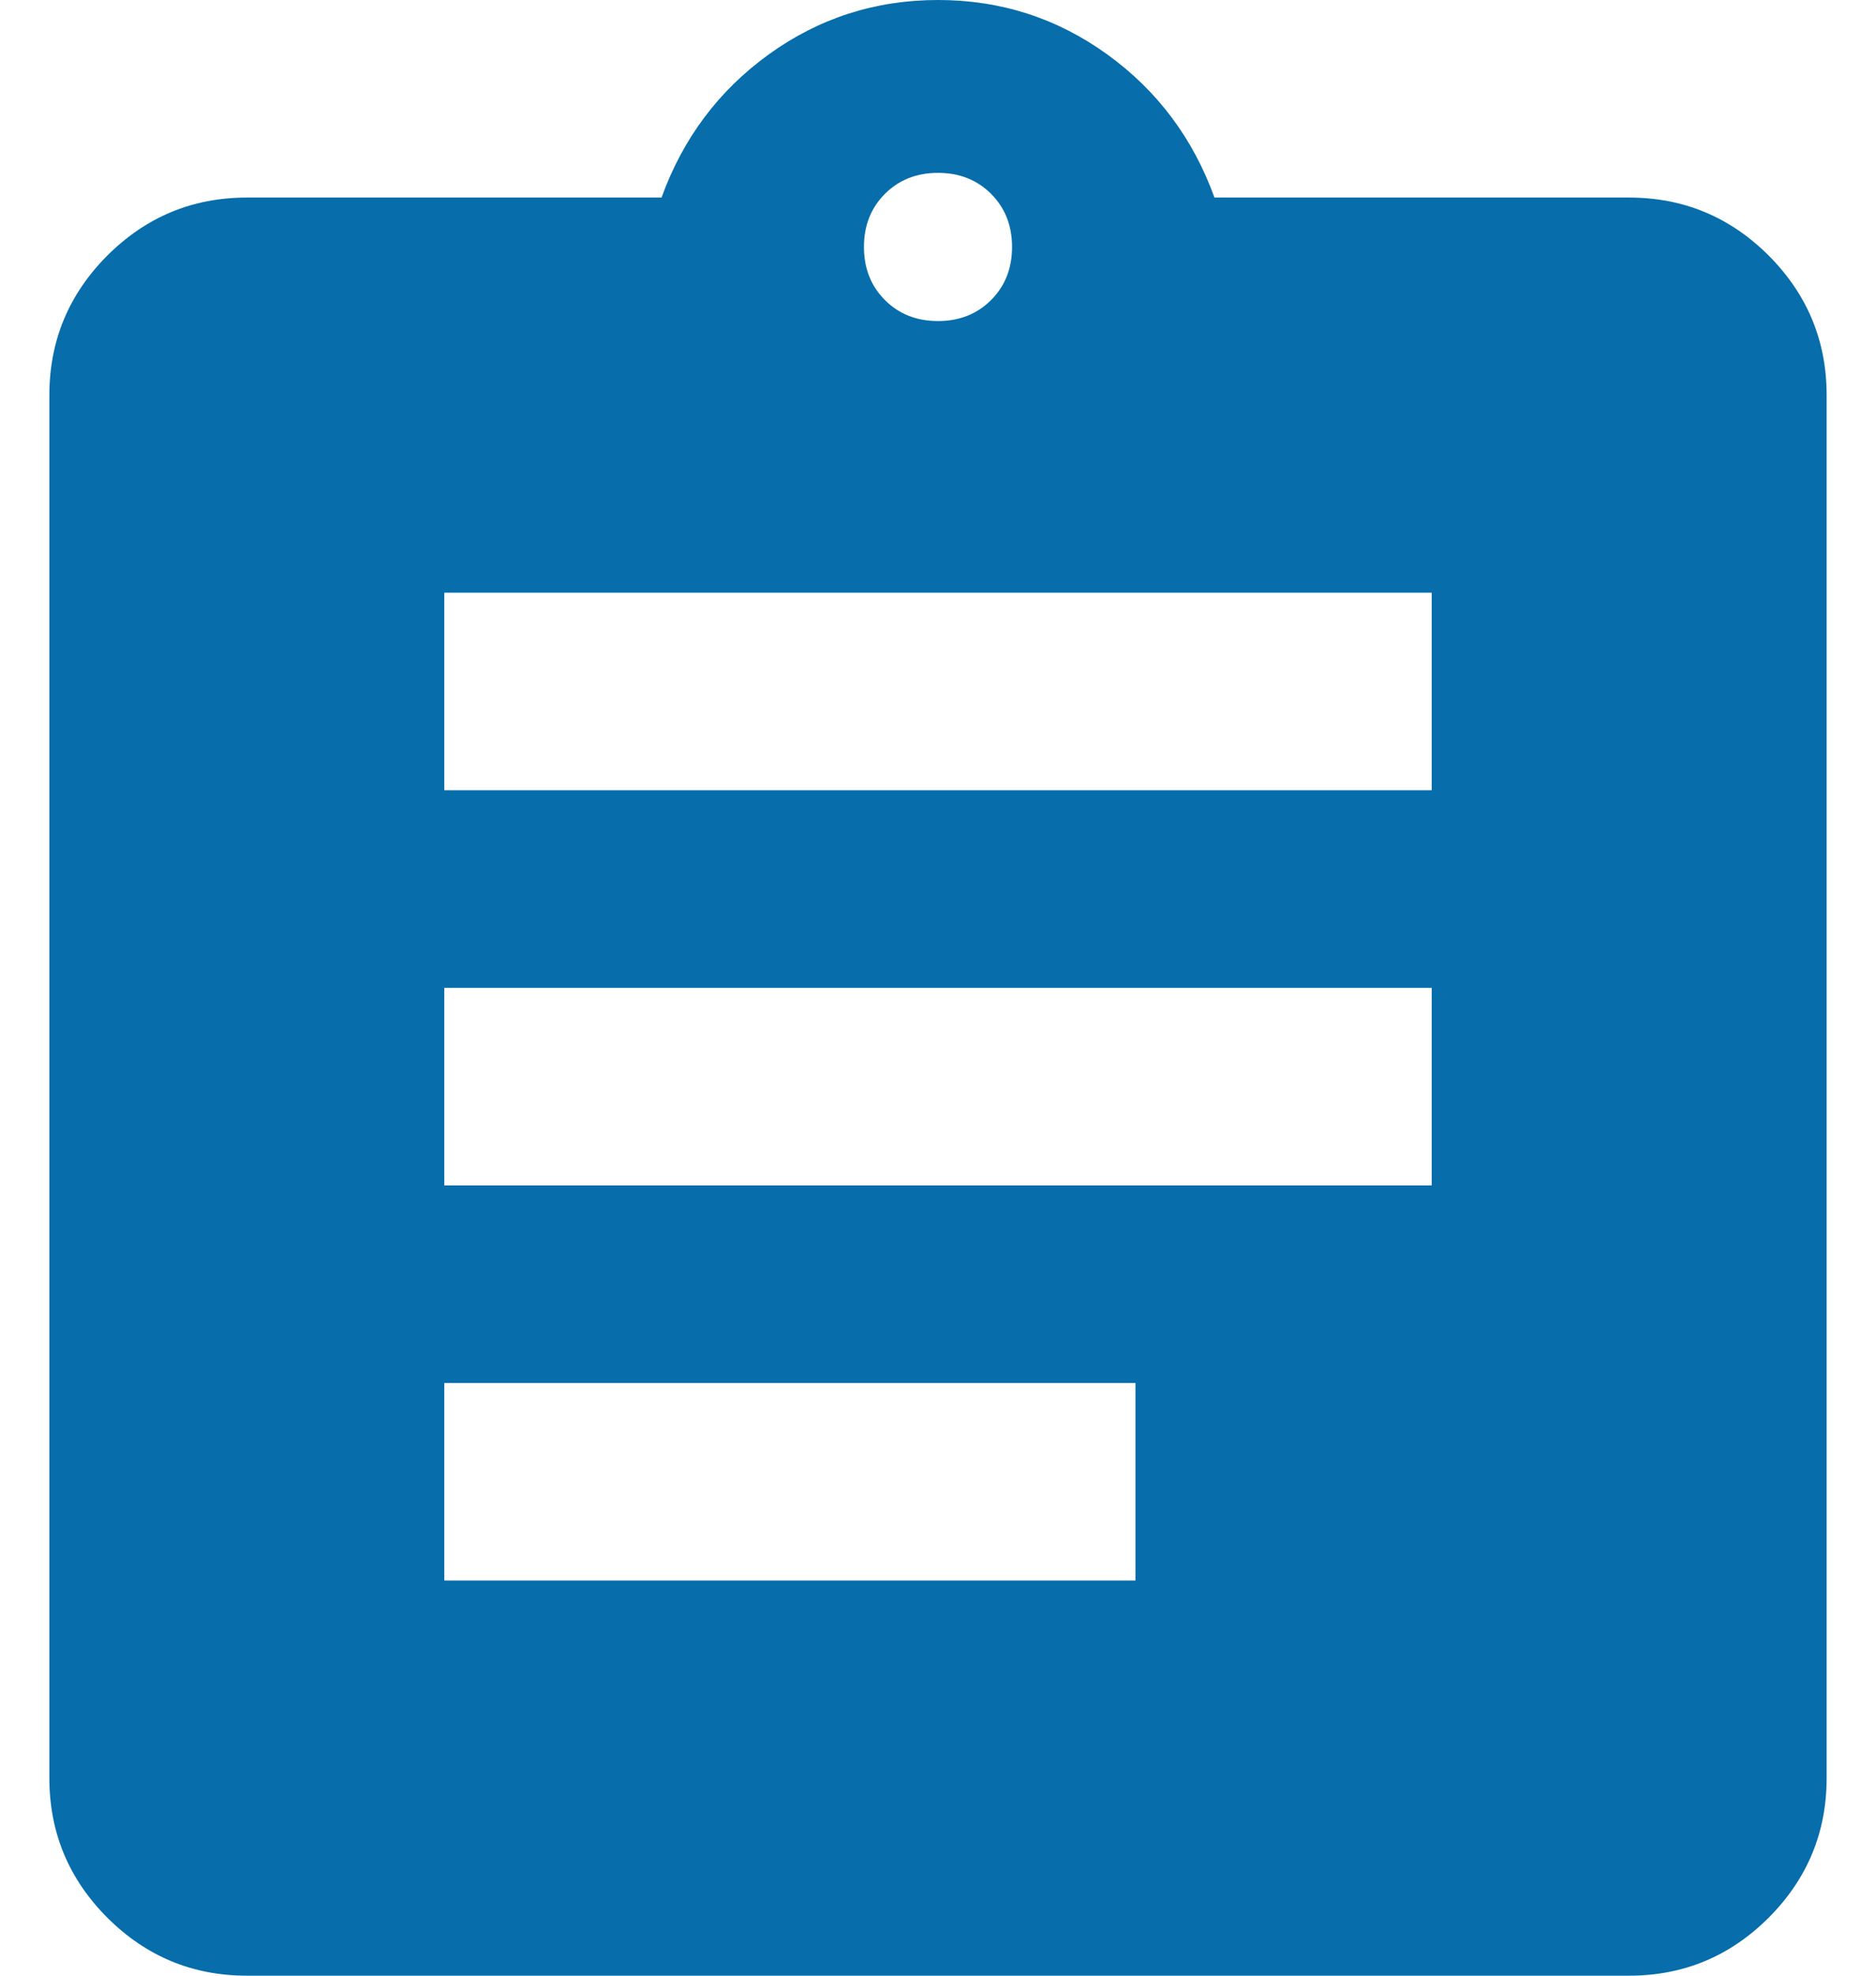 <svg xmlns="http://www.w3.org/2000/svg" width="19" height="20" viewBox="0 0 19 20" fill="none">
    <path d="M2.5 20C1.95 20 1.479 19.804 1.087 19.413C0.696 19.021 0.5 18.55 0.5 18V4C0.5 3.45 0.696 2.979 1.087 2.587C1.479 2.196 1.95 2 2.5 2H6.7C6.917 1.4 7.279 0.917 7.787 0.55C8.296 0.183 8.867 0 9.5 0C10.133 0 10.704 0.183 11.213 0.55C11.721 0.917 12.083 1.4 12.3 2H16.5C17.05 2 17.521 2.196 17.913 2.587C18.304 2.979 18.5 3.45 18.5 4V18C18.5 18.55 18.304 19.021 17.913 19.413C17.521 19.804 17.05 20 16.5 20H2.5ZM4.5 16H11.5V14H4.5V16ZM4.5 12H14.5V10H4.5V12ZM4.5 8H14.5V6H4.5V8ZM9.5 3.25C9.717 3.25 9.896 3.179 10.037 3.038C10.179 2.896 10.25 2.717 10.25 2.5C10.25 2.283 10.179 2.104 10.037 1.962C9.896 1.821 9.717 1.75 9.5 1.75C9.283 1.75 9.104 1.821 8.963 1.962C8.821 2.104 8.75 2.283 8.75 2.5C8.75 2.717 8.821 2.896 8.963 3.038C9.104 3.179 9.283 3.25 9.5 3.25Z" fill="#076DAB"/>
</svg>